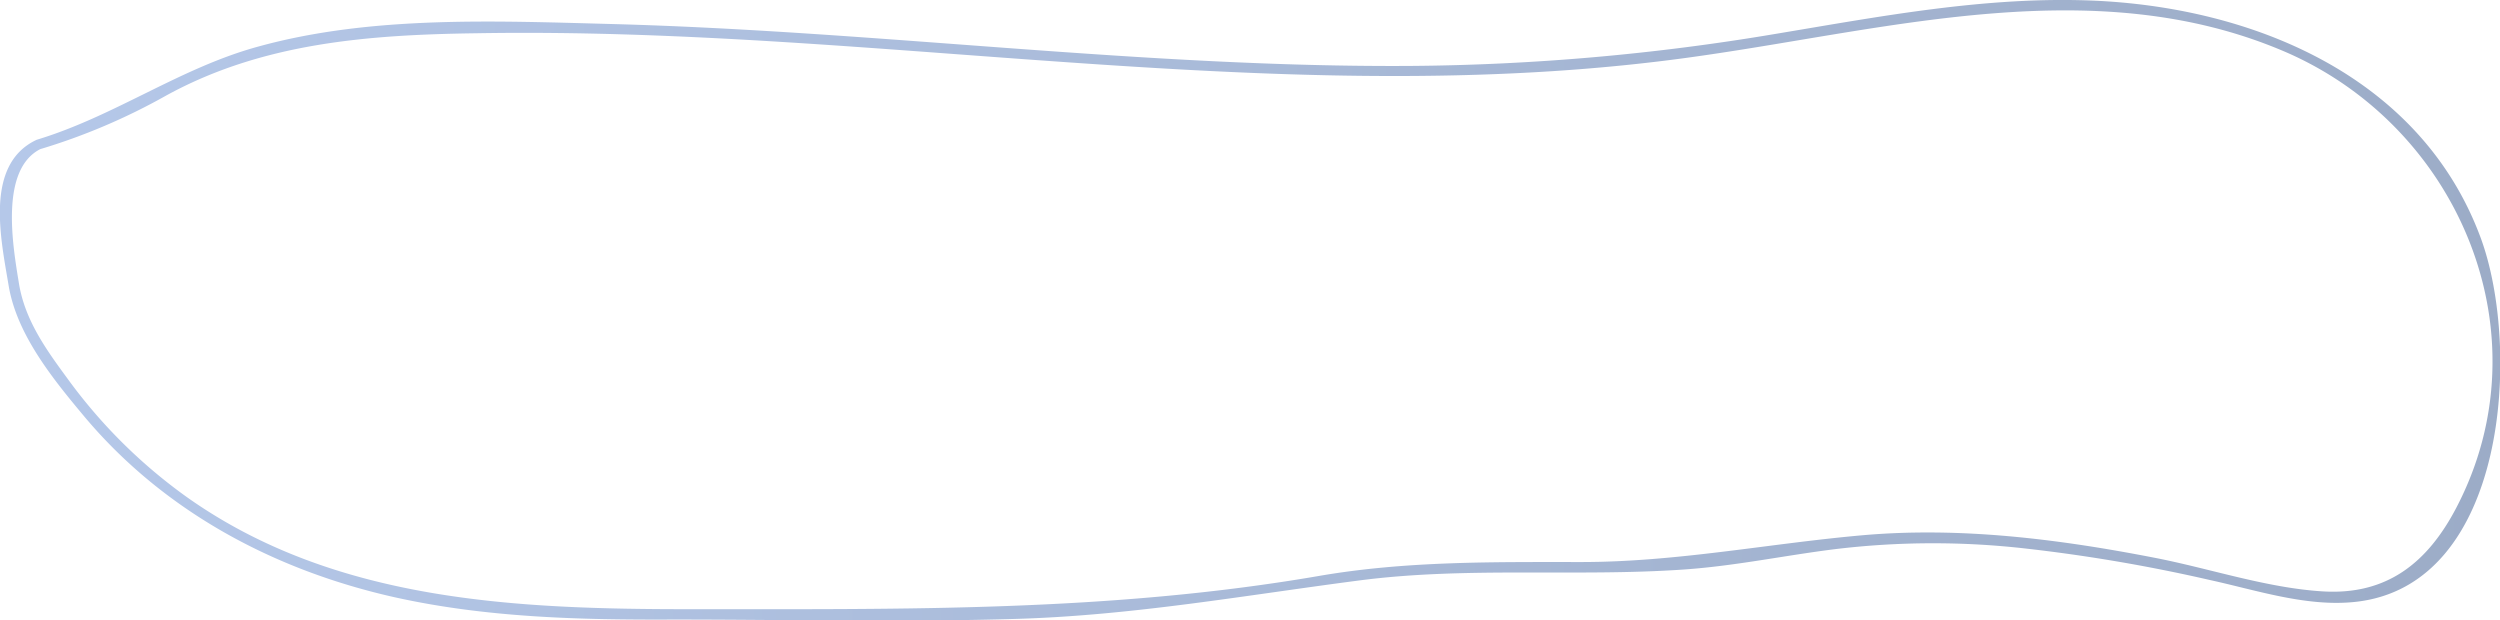 <svg id="Calque_1" data-name="Calque 1" xmlns="http://www.w3.org/2000/svg" xmlns:xlink="http://www.w3.org/1999/xlink" viewBox="0 0 246.51 61.16"><defs><style>.cls-1{fill:url(#Dégradé_sans_nom_74);}</style><linearGradient id="Dégradé_sans_nom_74" x1="2.11" y1="31" x2="247.89" y2="31" gradientUnits="userSpaceOnUse"><stop offset="0" stop-color="#b5c8e9"/><stop offset="1" stop-color="#9cacc7"/></linearGradient></defs><title>contour-250x62px</title><path class="cls-1" d="M5.46,15.14A61.07,61.07,0,0,0,17.91,9.85c9.48-5.21,19.93-6,30.55-6.15C69,3.34,89.5,5.42,110,6.78c19.79,1.32,39.73,2,59.42-.88,18.84-2.71,38.82-8.25,57.21-.47,17.31,7.32,26.09,27.89,17.11,45.06-2.84,5.43-6.86,8.65-13.22,8.24-5.54-.35-11.13-2.27-16.57-3.32-9.46-1.84-19.14-3.06-28.78-2.21-9.33.83-18.29,2.64-27.73,2.64-8.66,0-17.27-.11-25.84,1.37-20.6,3.55-41,3.27-61.79,3.28-17.22,0-35.16-.69-49.77-11A51.64,51.64,0,0,1,8.21,37.77C6.1,34.9,4,32,3.41,28.38S1.46,17.1,5.58,15.09c.57-.27.07-1.13-.5-.85C0,16.69,1.63,24,2.39,28.57c.81,4.88,4.41,9.27,7.53,13,7.88,9.35,18.73,15.1,30.57,17.75,9,2,18.21,2.23,27.44,2.19,11.32,0,22.64.28,34-.07s22.32-2.31,33.6-3.78c10.64-1.39,21.35-.35,32-1.08,5-.34,9.88-1.37,14.86-2a80.67,80.67,0,0,1,19-.06,162.74,162.74,0,0,1,18,3.08c4.6,1,9.51,2.66,14.28,2.18,15.19-1.52,16.45-25.1,12.49-35.87C240.26,7.9,223.61,1.08,207.66.47c-10.45-.4-20.82,1.59-31.09,3.3a226.12,226.12,0,0,1-35.9,3.15C114.35,7.09,88.2,3.5,61.91,2.79,50.47,2.49,38.2,1.93,27.05,5,19.34,7.09,12.88,11.86,5.2,14.19,4.59,14.37,4.85,15.33,5.46,15.14Z" transform="translate(-1.54 -0.42)"/></svg>